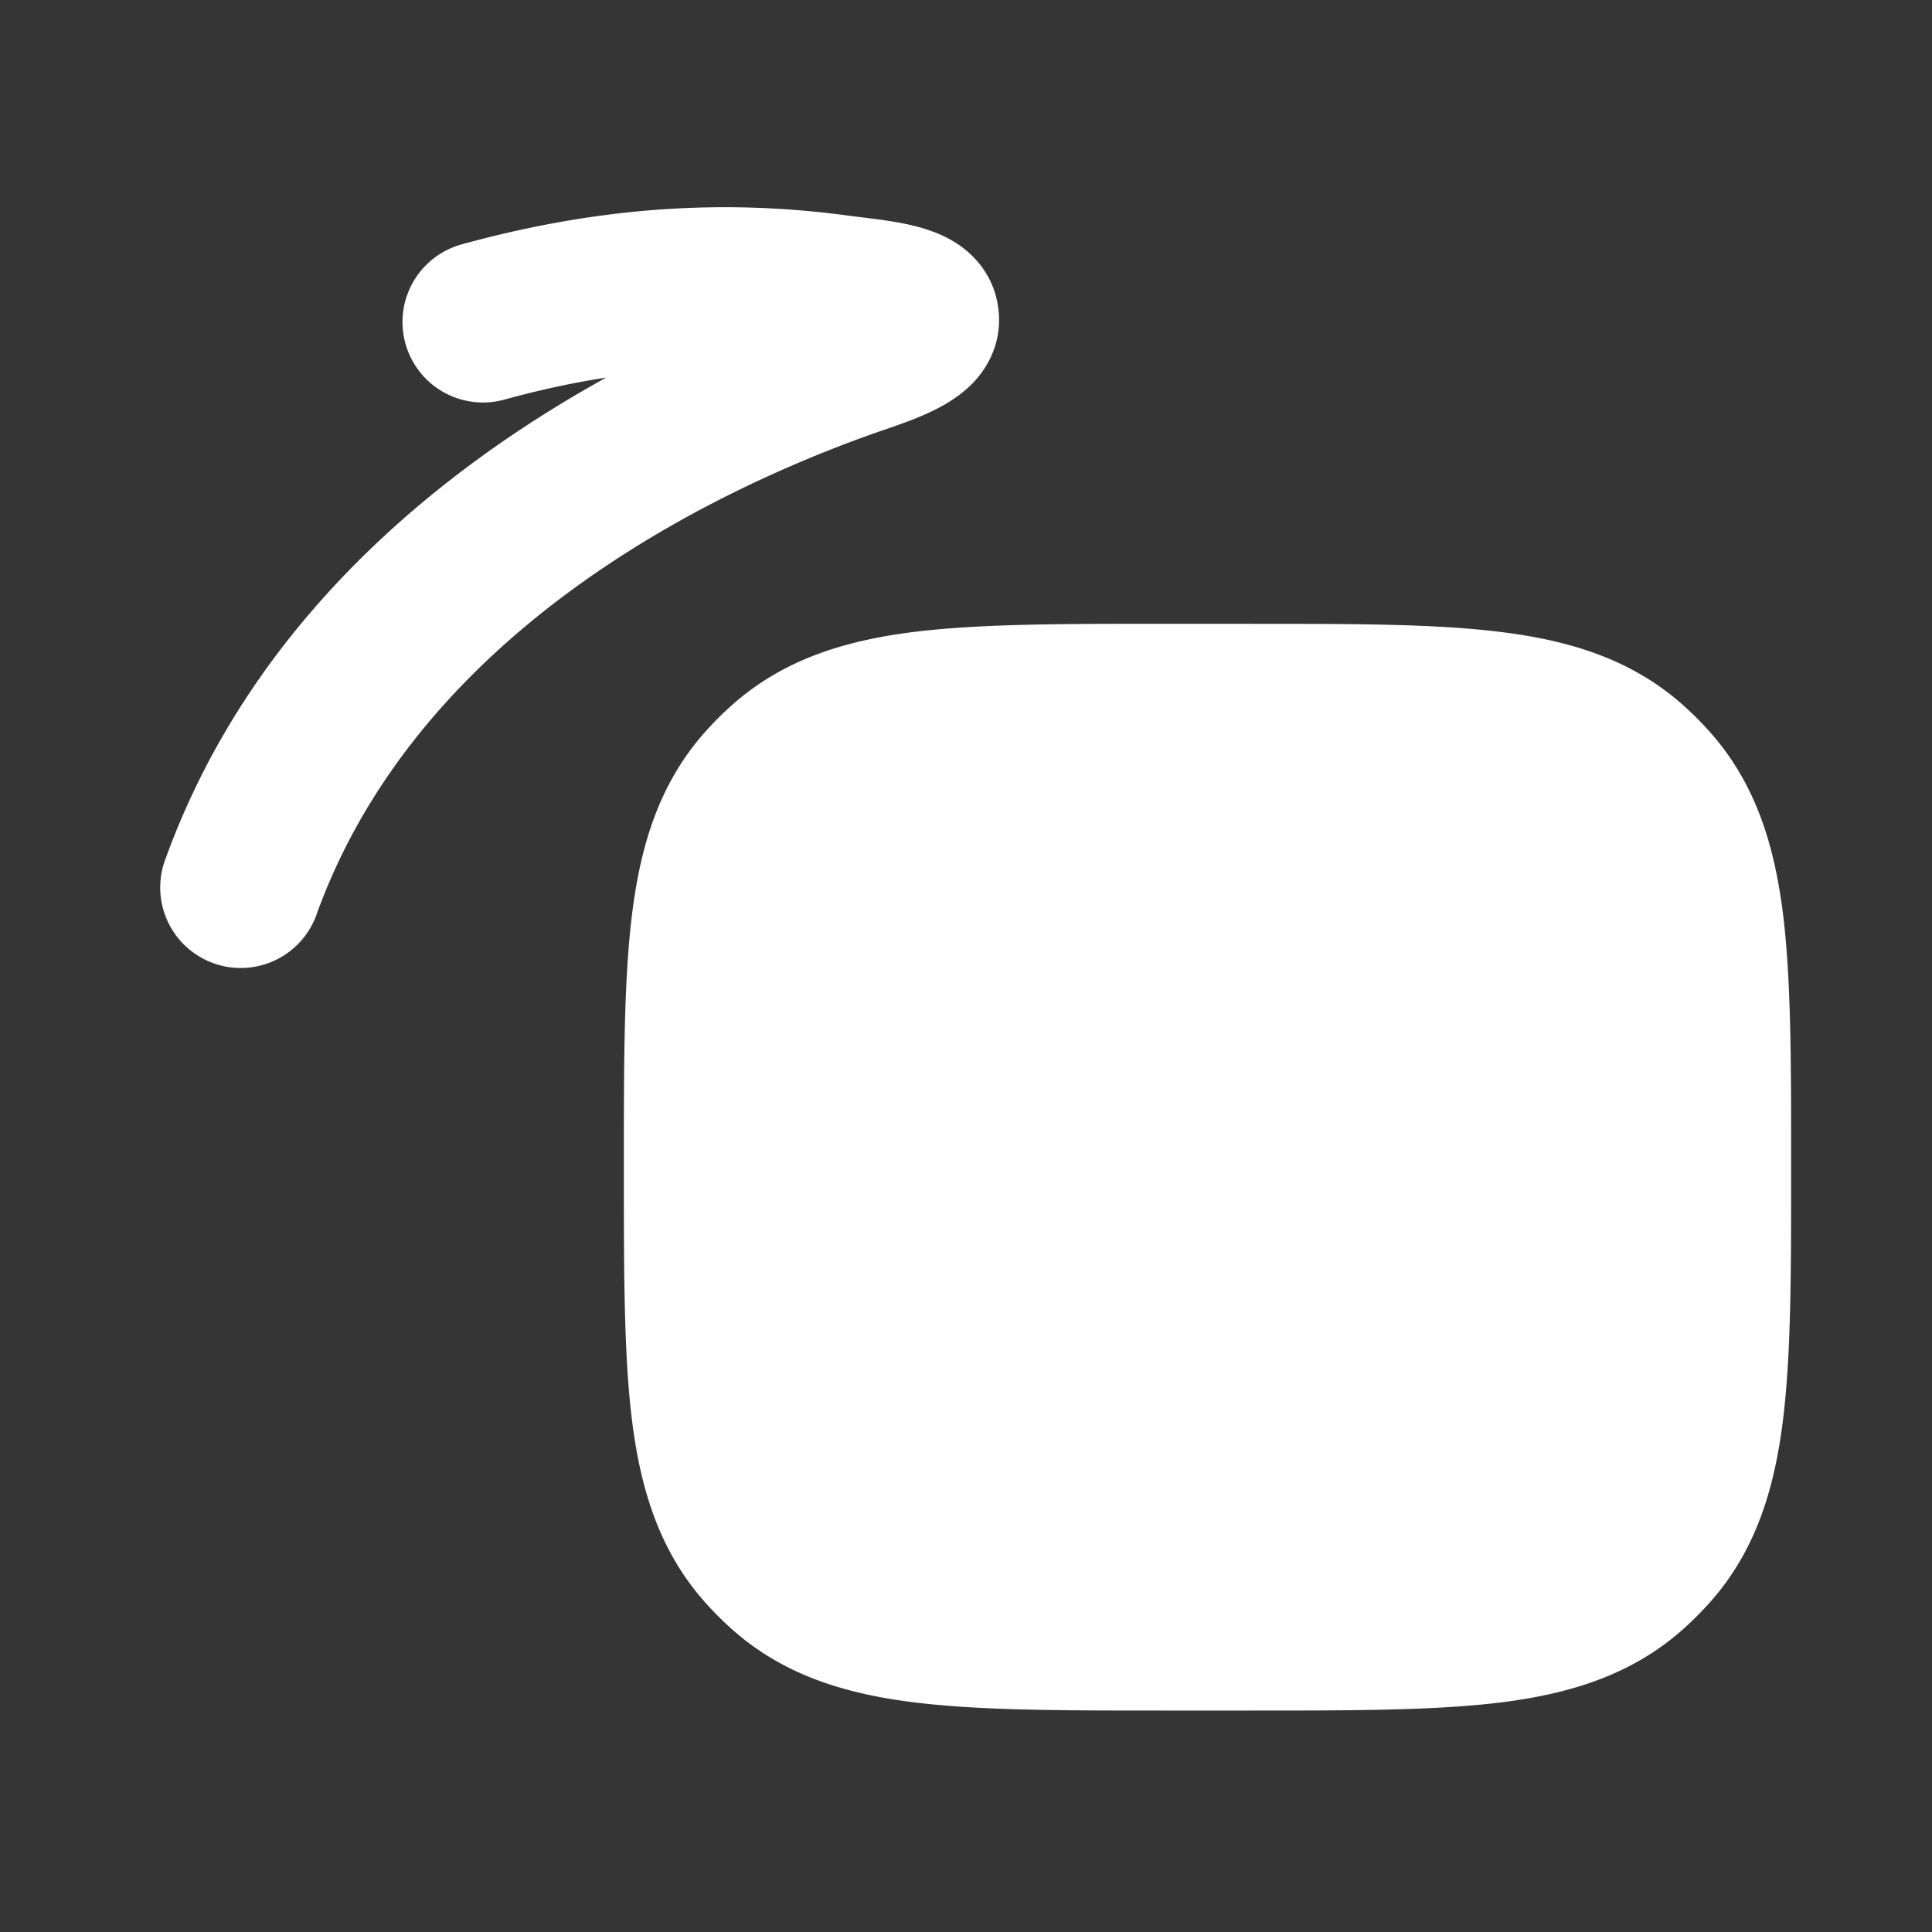 <svg xmlns="http://www.w3.org/2000/svg" width="24" height="24" fill="none"><rect width="100%" height="100%" fill="#333333" stroke="none"/><path fill="#fff" fill-opacity=".01" d="M24 0v24H0V0z"/><path fill="#FFFFFF" fill-rule="evenodd" d="M7.533 4.69c-.415.064-.836.155-1.267.274a1 1 0 0 1-.532-1.928c1.635-.45 3.191-.575 4.801-.358.445.06.945.09 1.336.337.204.128.486.395.533.838.05.462-.19.785-.358.944-.342.324-.837.46-1.267.614-2.132.768-5.6 2.524-6.84 5.93a1 1 0 1 1-1.879-.683c1.07-2.942 3.395-4.82 5.473-5.969m8.031 3.06h-1.128c-1.239 0-2.26 0-3.074.1-.853.106-1.613.335-2.25.893a4.002 4.002 0 0 0-.37.37c-.557.636-.786 1.396-.891 2.249-.101.814-.101 1.835-.101 3.074v.128c0 1.239 0 2.26.1 3.074.106.853.335 1.613.893 2.25.115.13.238.254.37.37.636.557 1.396.786 2.249.891.814.101 1.835.101 3.074.101h1.128c1.239 0 2.26 0 3.074-.1.852-.106 1.613-.335 2.25-.893.13-.115.254-.238.37-.37.557-.636.786-1.396.891-2.249.101-.814.101-1.835.101-3.074v-.128c0-1.239 0-2.26-.1-3.074-.106-.853-.335-1.613-.893-2.25a4.02 4.02 0 0 0-.37-.37c-.636-.557-1.396-.786-2.249-.891-.814-.101-1.835-.101-3.074-.1" clip-rule="evenodd"/></svg>